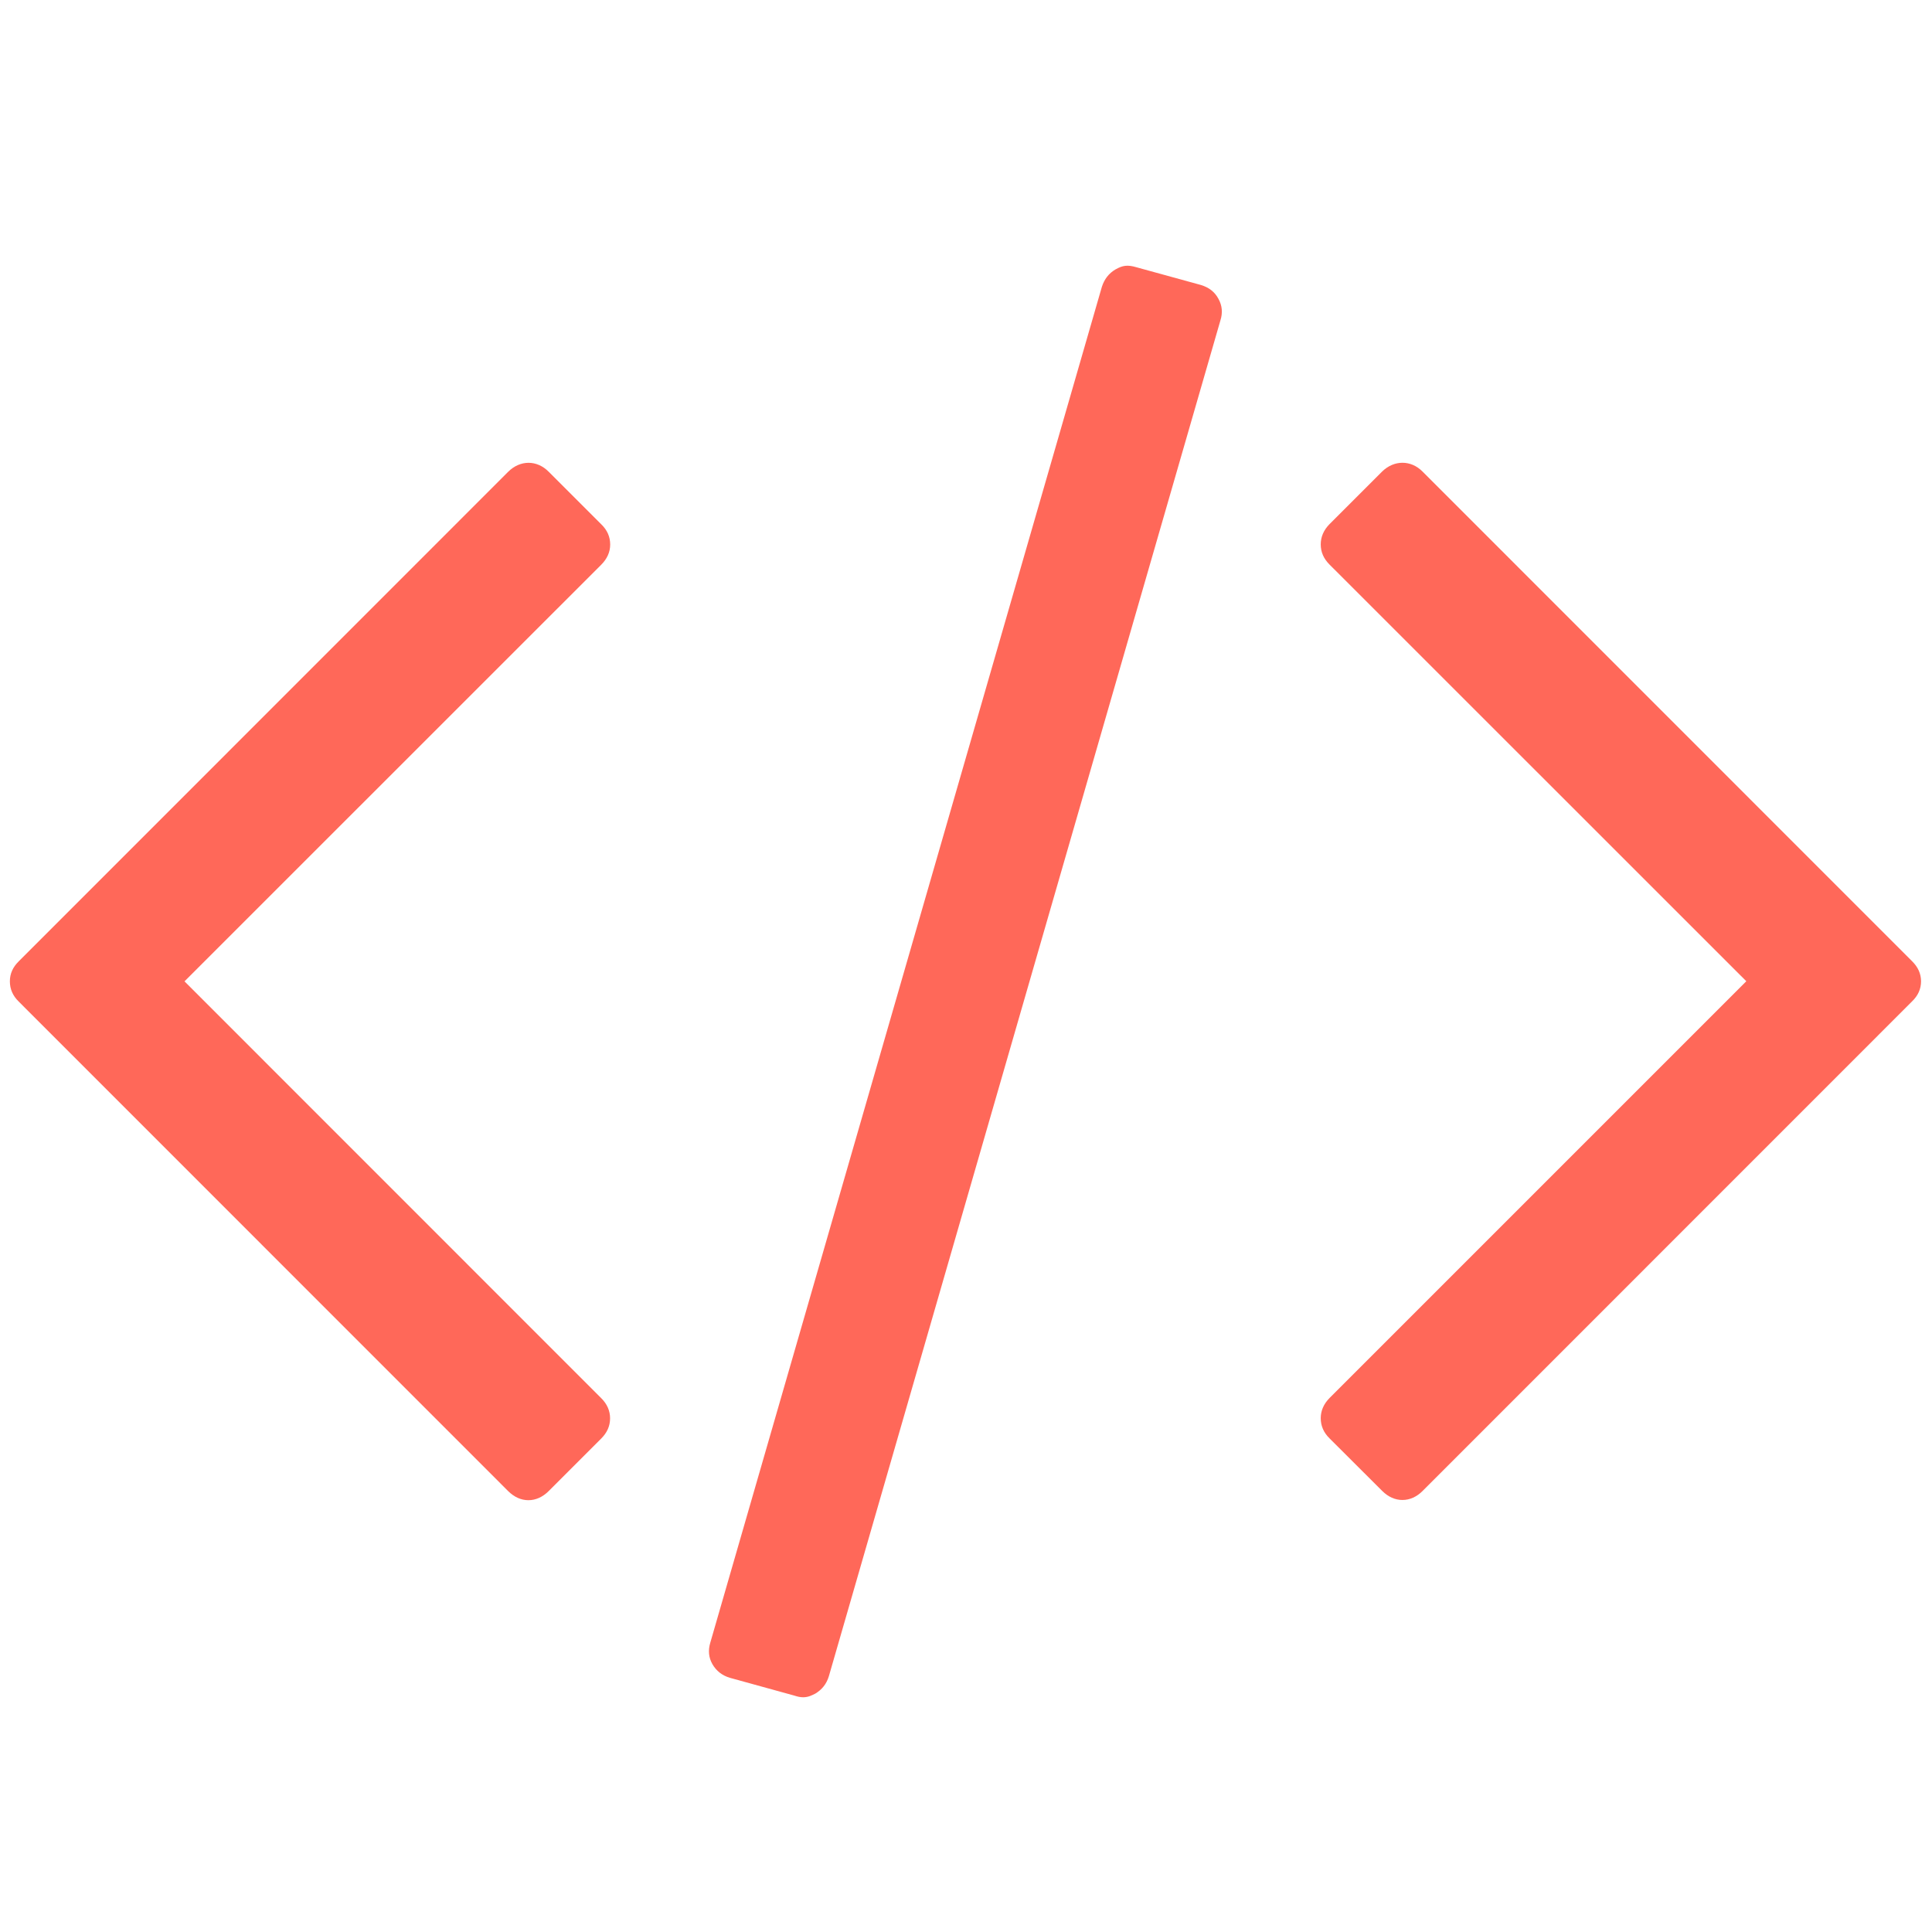 <?xml version="1.0" encoding="utf-8"?>
<!-- Generator: Adobe Illustrator 16.0.0, SVG Export Plug-In . SVG Version: 6.00 Build 0)  -->
<!DOCTYPE svg PUBLIC "-//W3C//DTD SVG 1.1//EN" "http://www.w3.org/Graphics/SVG/1.1/DTD/svg11.dtd">
<svg version="1.1" id="Capa_1" xmlns="http://www.w3.org/2000/svg" xmlns:xlink="http://www.w3.org/1999/xlink" x="0px" y="0px"
	 width="18px" height="18px" viewBox="0 0 18 18" enable-background="new 0 0 18 18" xml:space="preserve">
<g>
	<path fill="#ff6859" d="M11.188,2.655L10.588,2.49c-0.084-0.025-0.129-0.017-0.195,0.02c-0.063,0.037-0.104,0.091-0.127,0.162
		L6.618,15.303c-0.022,0.073-0.016,0.139,0.019,0.201c0.036,0.063,0.09,0.106,0.164,0.128l0.598,0.165
		c0.033,0.011,0.059,0.016,0.084,0.016c0.048,0,0.083-0.019,0.113-0.034c0.063-0.038,0.104-0.09,0.126-0.161l3.648-12.632
		c0.023-0.072,0.017-0.138-0.018-0.202C11.317,2.719,11.264,2.678,11.188,2.655z"/>
	<path fill="#ff6859" d="M5.685,5.073c0-0.072-0.028-0.135-0.083-0.188L5.113,4.396c-0.11-0.112-0.266-0.112-0.378-0.001
		l-4.56,4.561C0.119,9.011,0.092,9.072,0.092,9.143c0,0.072,0.027,0.134,0.082,0.188l4.561,4.562
		c0.056,0.055,0.12,0.084,0.188,0.084c0.068,0,0.133-0.029,0.189-0.085l0.489-0.489c0.056-0.056,0.083-0.118,0.083-0.189
		c0-0.07-0.028-0.134-0.083-0.188L1.719,9.143l3.882-3.881C5.656,5.207,5.685,5.144,5.685,5.073z"/>
	<path fill="#ff6859" d="M17.814,8.955l-4.56-4.561c-0.108-0.11-0.266-0.11-0.378,0l-0.489,0.489
		c-0.054,0.055-0.082,0.118-0.082,0.189c0,0.071,0.027,0.133,0.082,0.188l3.883,3.882l-3.883,3.883
		c-0.054,0.055-0.082,0.118-0.082,0.188c0,0.071,0.027,0.134,0.082,0.188l0.491,0.49c0.055,0.055,0.12,0.084,0.188,0.084
		c0.069,0,0.133-0.029,0.188-0.084l4.56-4.561c0.057-0.055,0.084-0.117,0.084-0.189C17.897,9.071,17.87,9.01,17.814,8.955z"/>
</g>
</svg>
